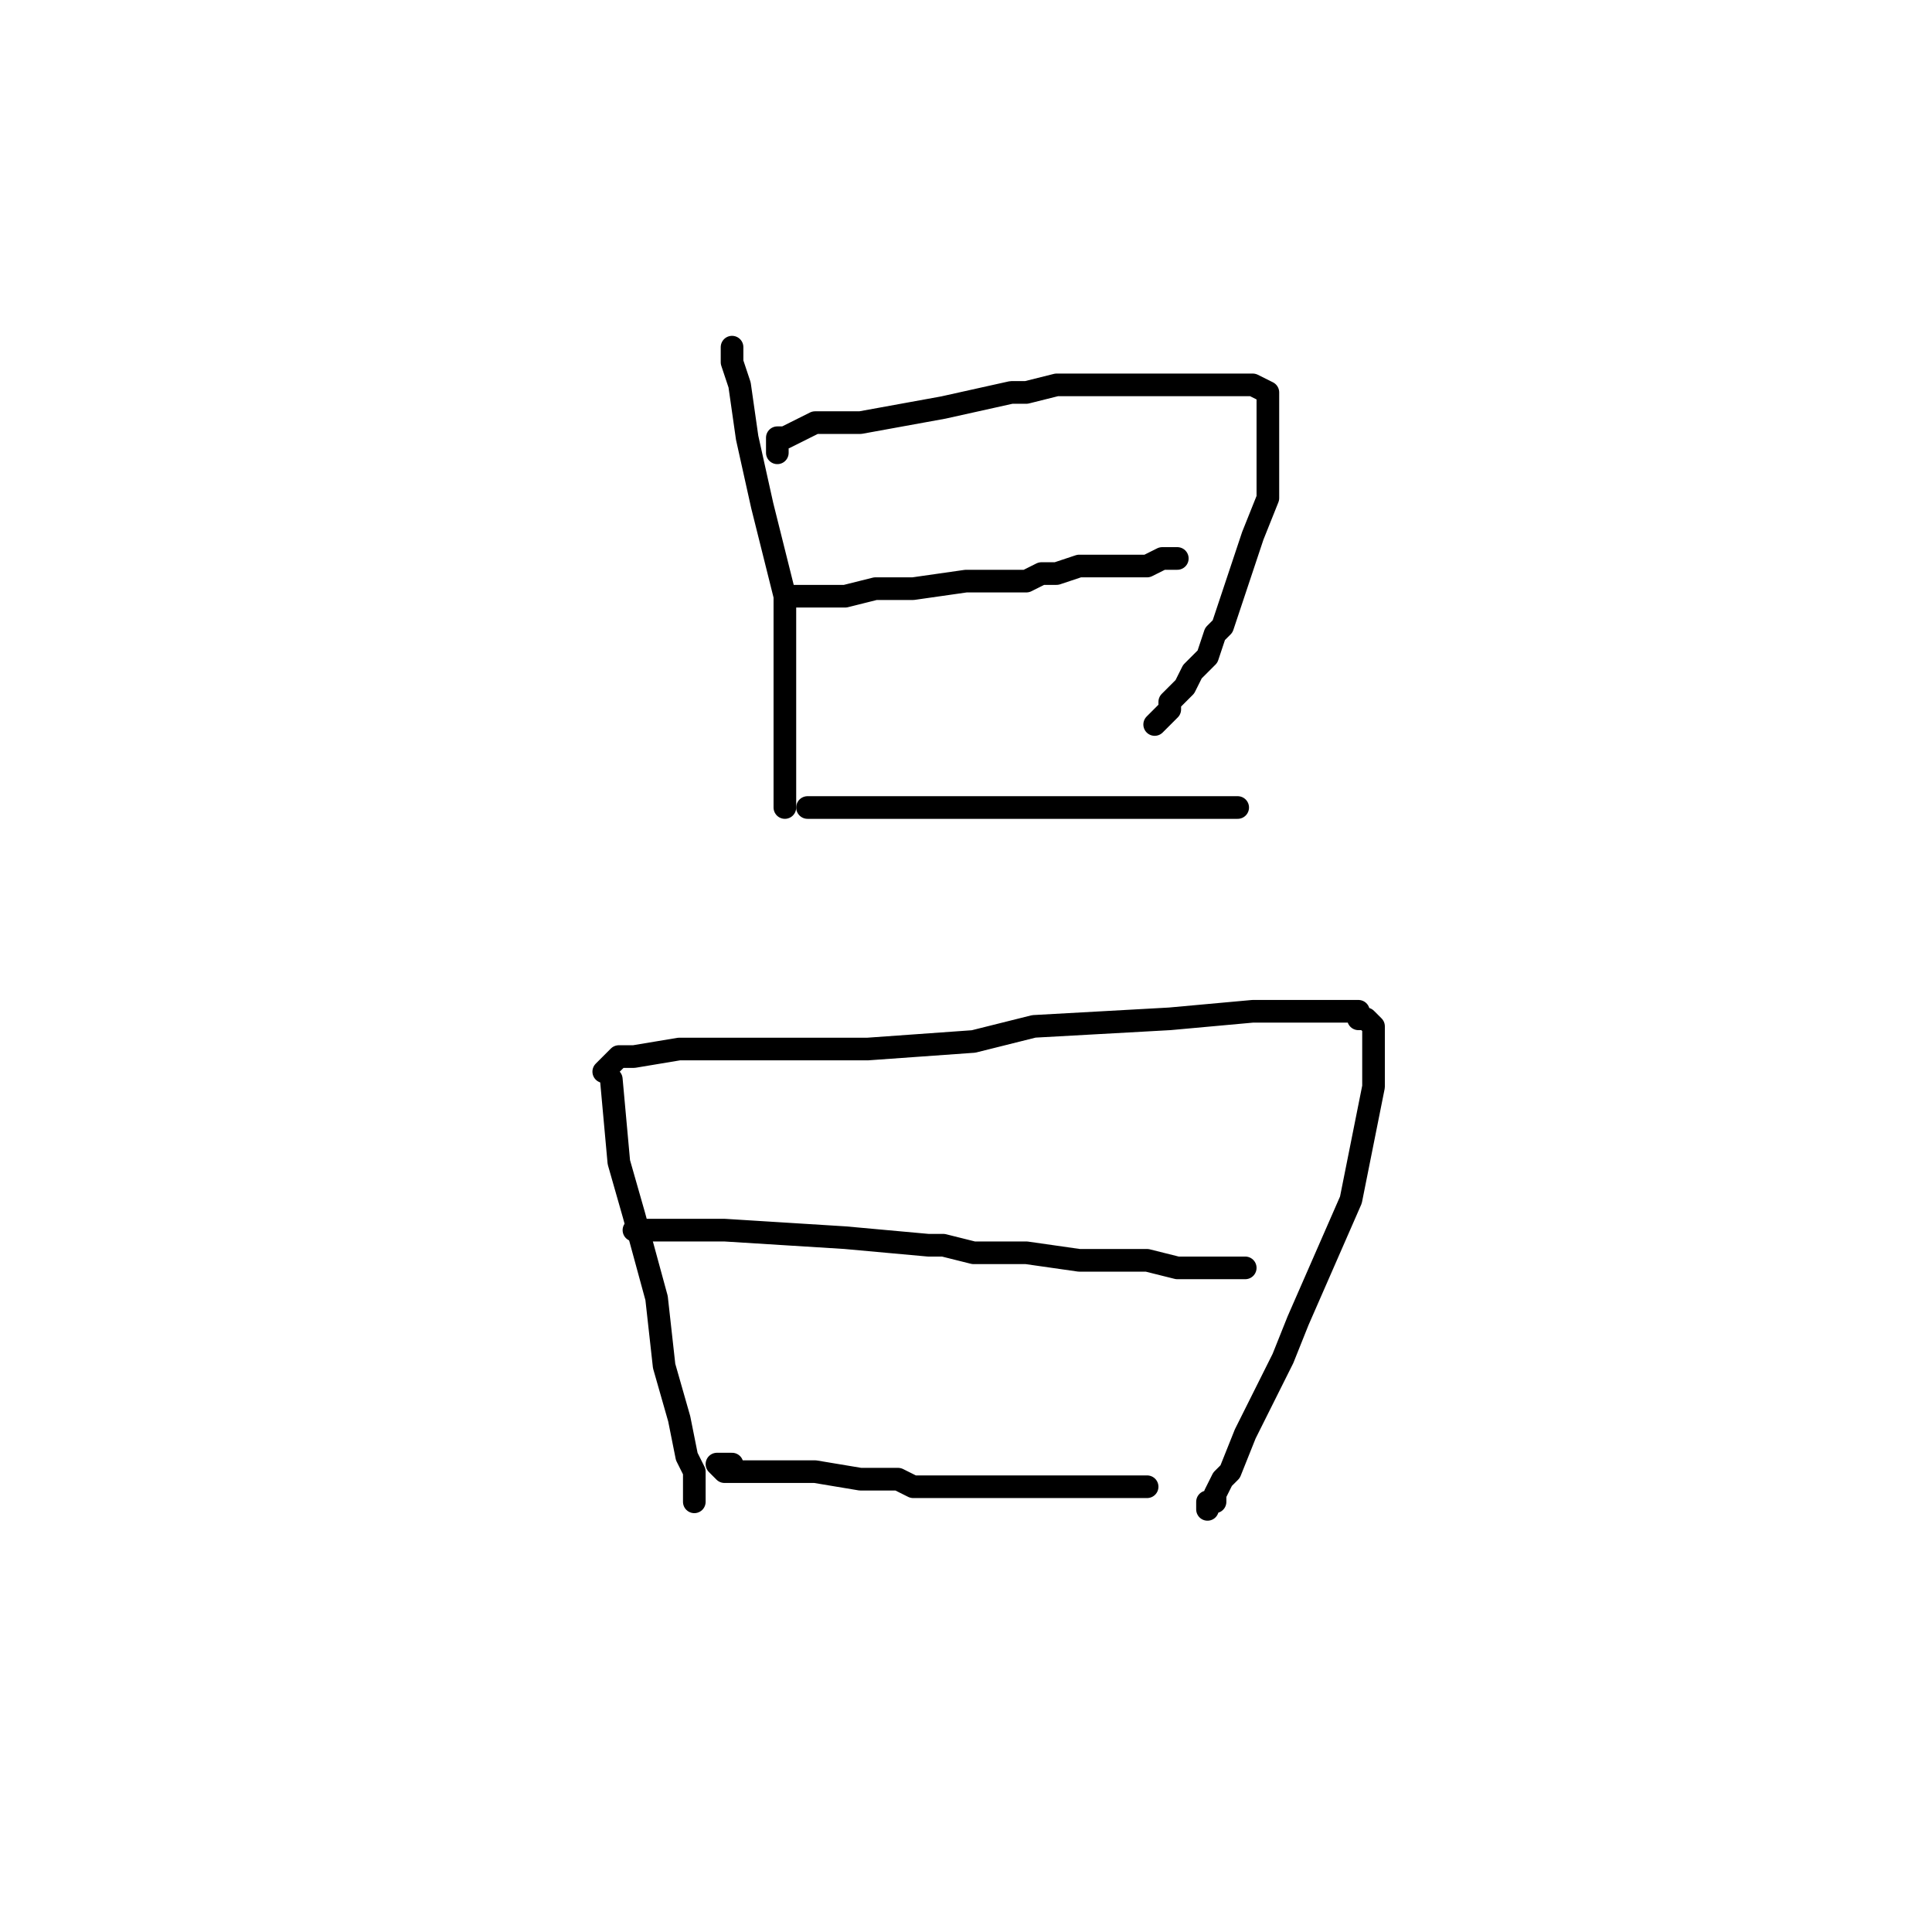 <?xml version="1.0" standalone="no"?>
    <svg width="256" height="256" xmlns="http://www.w3.org/2000/svg" version="1.1">
    <polyline stroke="black" stroke-width="3" stroke-linecap="round" fill="transparent" stroke-linejoin="round" points="97 46 97 47 97 48 98 51 99 58 101 67 102 71 104 79 104 87 104 92 104 96 104 99 104 100 104 102 104 103 104 104 104 105 104 106 104 107 104 107 " />
        <polyline stroke="black" stroke-width="3" stroke-linecap="round" fill="transparent" stroke-linejoin="round" points="103 60 103 59 103 58 104 58 108 56 114 56 125 54 134 52 136 52 140 51 140 51 143 51 145 51 148 51 149 51 152 51 156 51 159 51 161 51 164 51 165 51 166 51 168 52 168 55 168 58 168 66 166 71 164 77 163 80 162 83 161 84 160 87 158 89 157 91 156 92 155 93 155 94 154 95 154 95 153 96 153 96 " />
        <polyline stroke="black" stroke-width="3" stroke-linecap="round" fill="transparent" stroke-linejoin="round" points="104 79 105 79 106 79 108 79 112 79 116 78 121 78 128 77 131 77 133 77 136 77 138 76 140 76 143 75 144 75 146 75 148 75 150 75 152 75 152 75 154 74 155 74 156 74 156 74 156 74 " />
        <polyline stroke="black" stroke-width="3" stroke-linecap="round" fill="transparent" stroke-linejoin="round" points="107 107 112 107 117 107 130 107 136 107 143 107 148 107 150 107 153 107 157 107 158 107 160 107 160 107 161 107 162 107 163 107 164 107 164 107 " />
        <polyline stroke="black" stroke-width="3" stroke-linecap="round" fill="transparent" stroke-linejoin="round" points="81 143 81 143 81 143 82 154 84 161 87 172 88 181 90 188 91 193 92 195 92 196 92 197 92 198 92 199 92 199 92 199 " />
        <polyline stroke="black" stroke-width="3" stroke-linecap="round" fill="transparent" stroke-linejoin="round" points="80 142 81 141 82 140 84 140 90 139 96 139 115 139 129 138 137 136 155 135 166 134 168 134 173 134 176 134 176 134 178 134 179 134 180 134 180 134 180 135 181 135 181 135 182 136 182 139 182 144 179 159 172 175 170 180 165 190 163 195 162 196 161 198 161 199 160 199 160 200 160 200 " />
        <polyline stroke="black" stroke-width="3" stroke-linecap="round" fill="transparent" stroke-linejoin="round" points="84 163 88 163 92 163 96 163 112 164 123 165 125 165 129 166 130 166 132 166 132 166 134 166 136 166 143 167 152 167 156 168 159 168 161 168 163 168 164 168 164 168 165 168 165 168 " />
        <polyline stroke="black" stroke-width="3" stroke-linecap="round" fill="transparent" stroke-linejoin="round" points="97 194 96 194 95 194 96 195 100 195 103 195 108 195 114 196 117 196 119 196 121 197 124 197 128 197 130 197 138 197 140 197 147 197 148 197 149 197 150 197 151 197 152 197 152 197 152 197 " />
        </svg>
